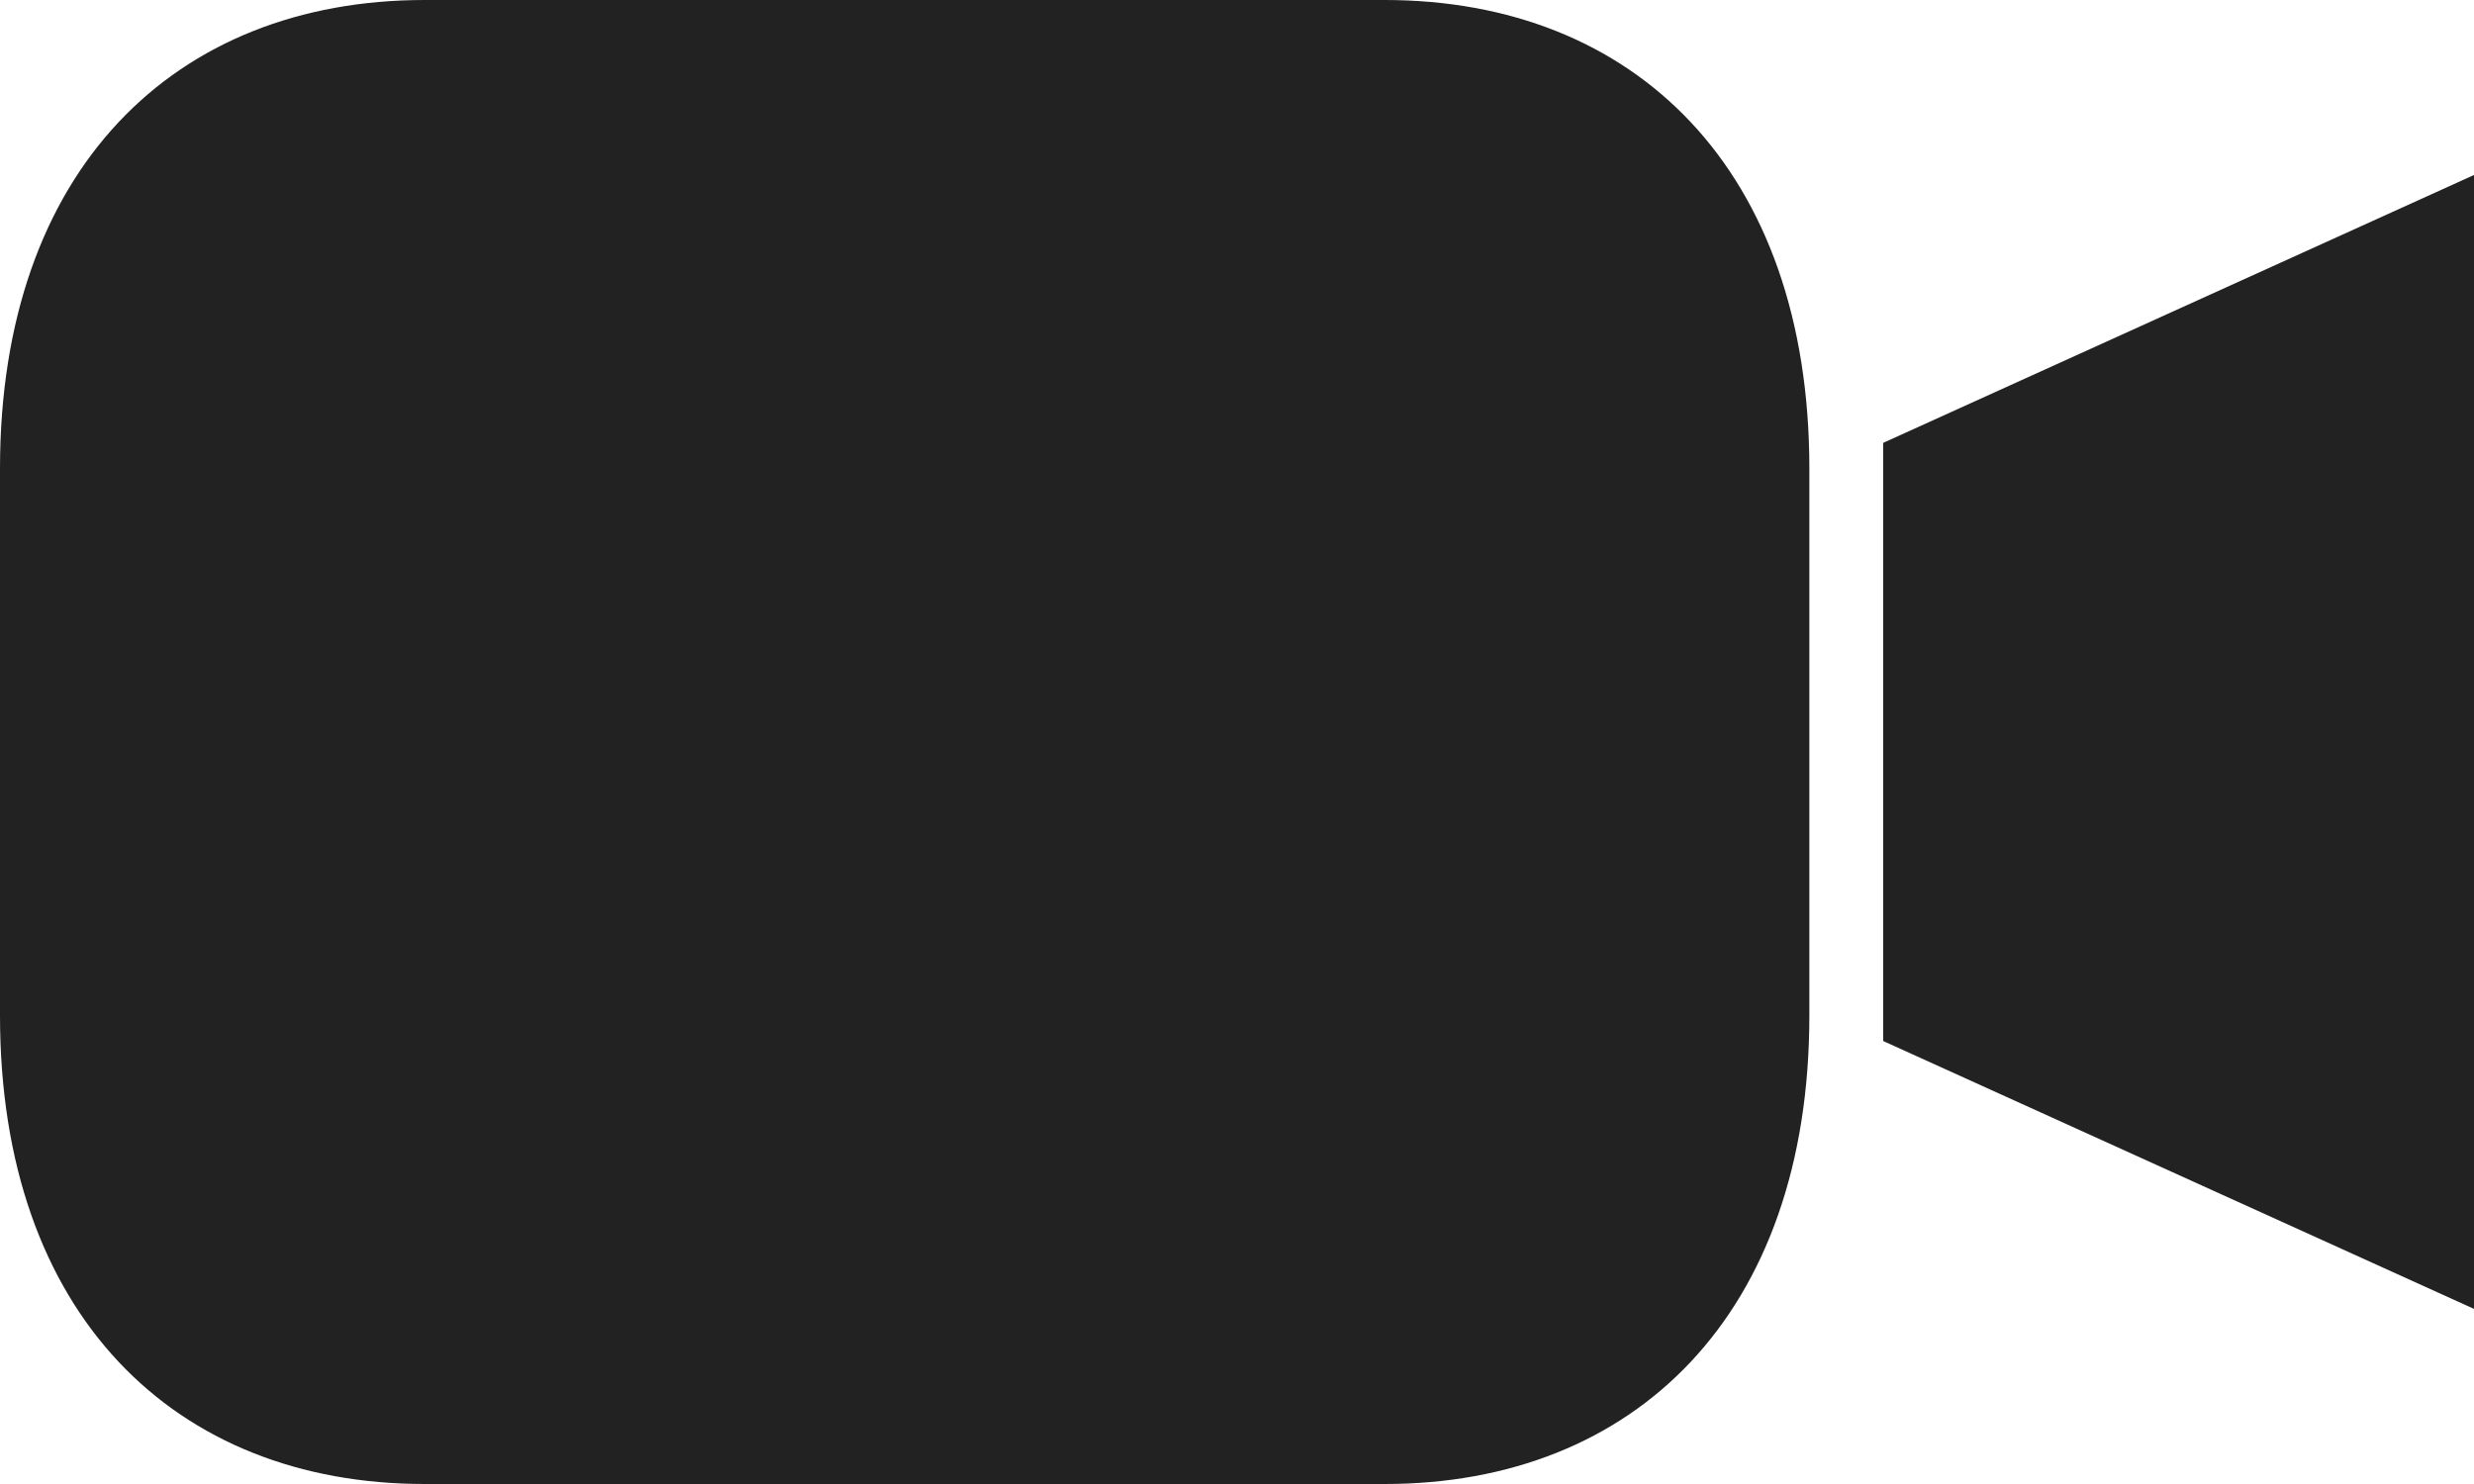 <svg width="20" height="12" viewBox="0 0 20 12" fill="none" xmlns="http://www.w3.org/2000/svg">
<path d="M3.433 12H11.194C13.215 12 14.627 10.628 14.627 8.211V3.789C14.627 1.372 13.215 0 11.194 0H3.433C1.412 0 0 1.372 0 3.789V8.211C0 10.628 1.412 12 3.433 12Z" fill="#222222"/>
<path d="M20 1.415L15.224 3.581V8.418L20 10.584V1.415Z" fill="#222222"/>
</svg>
